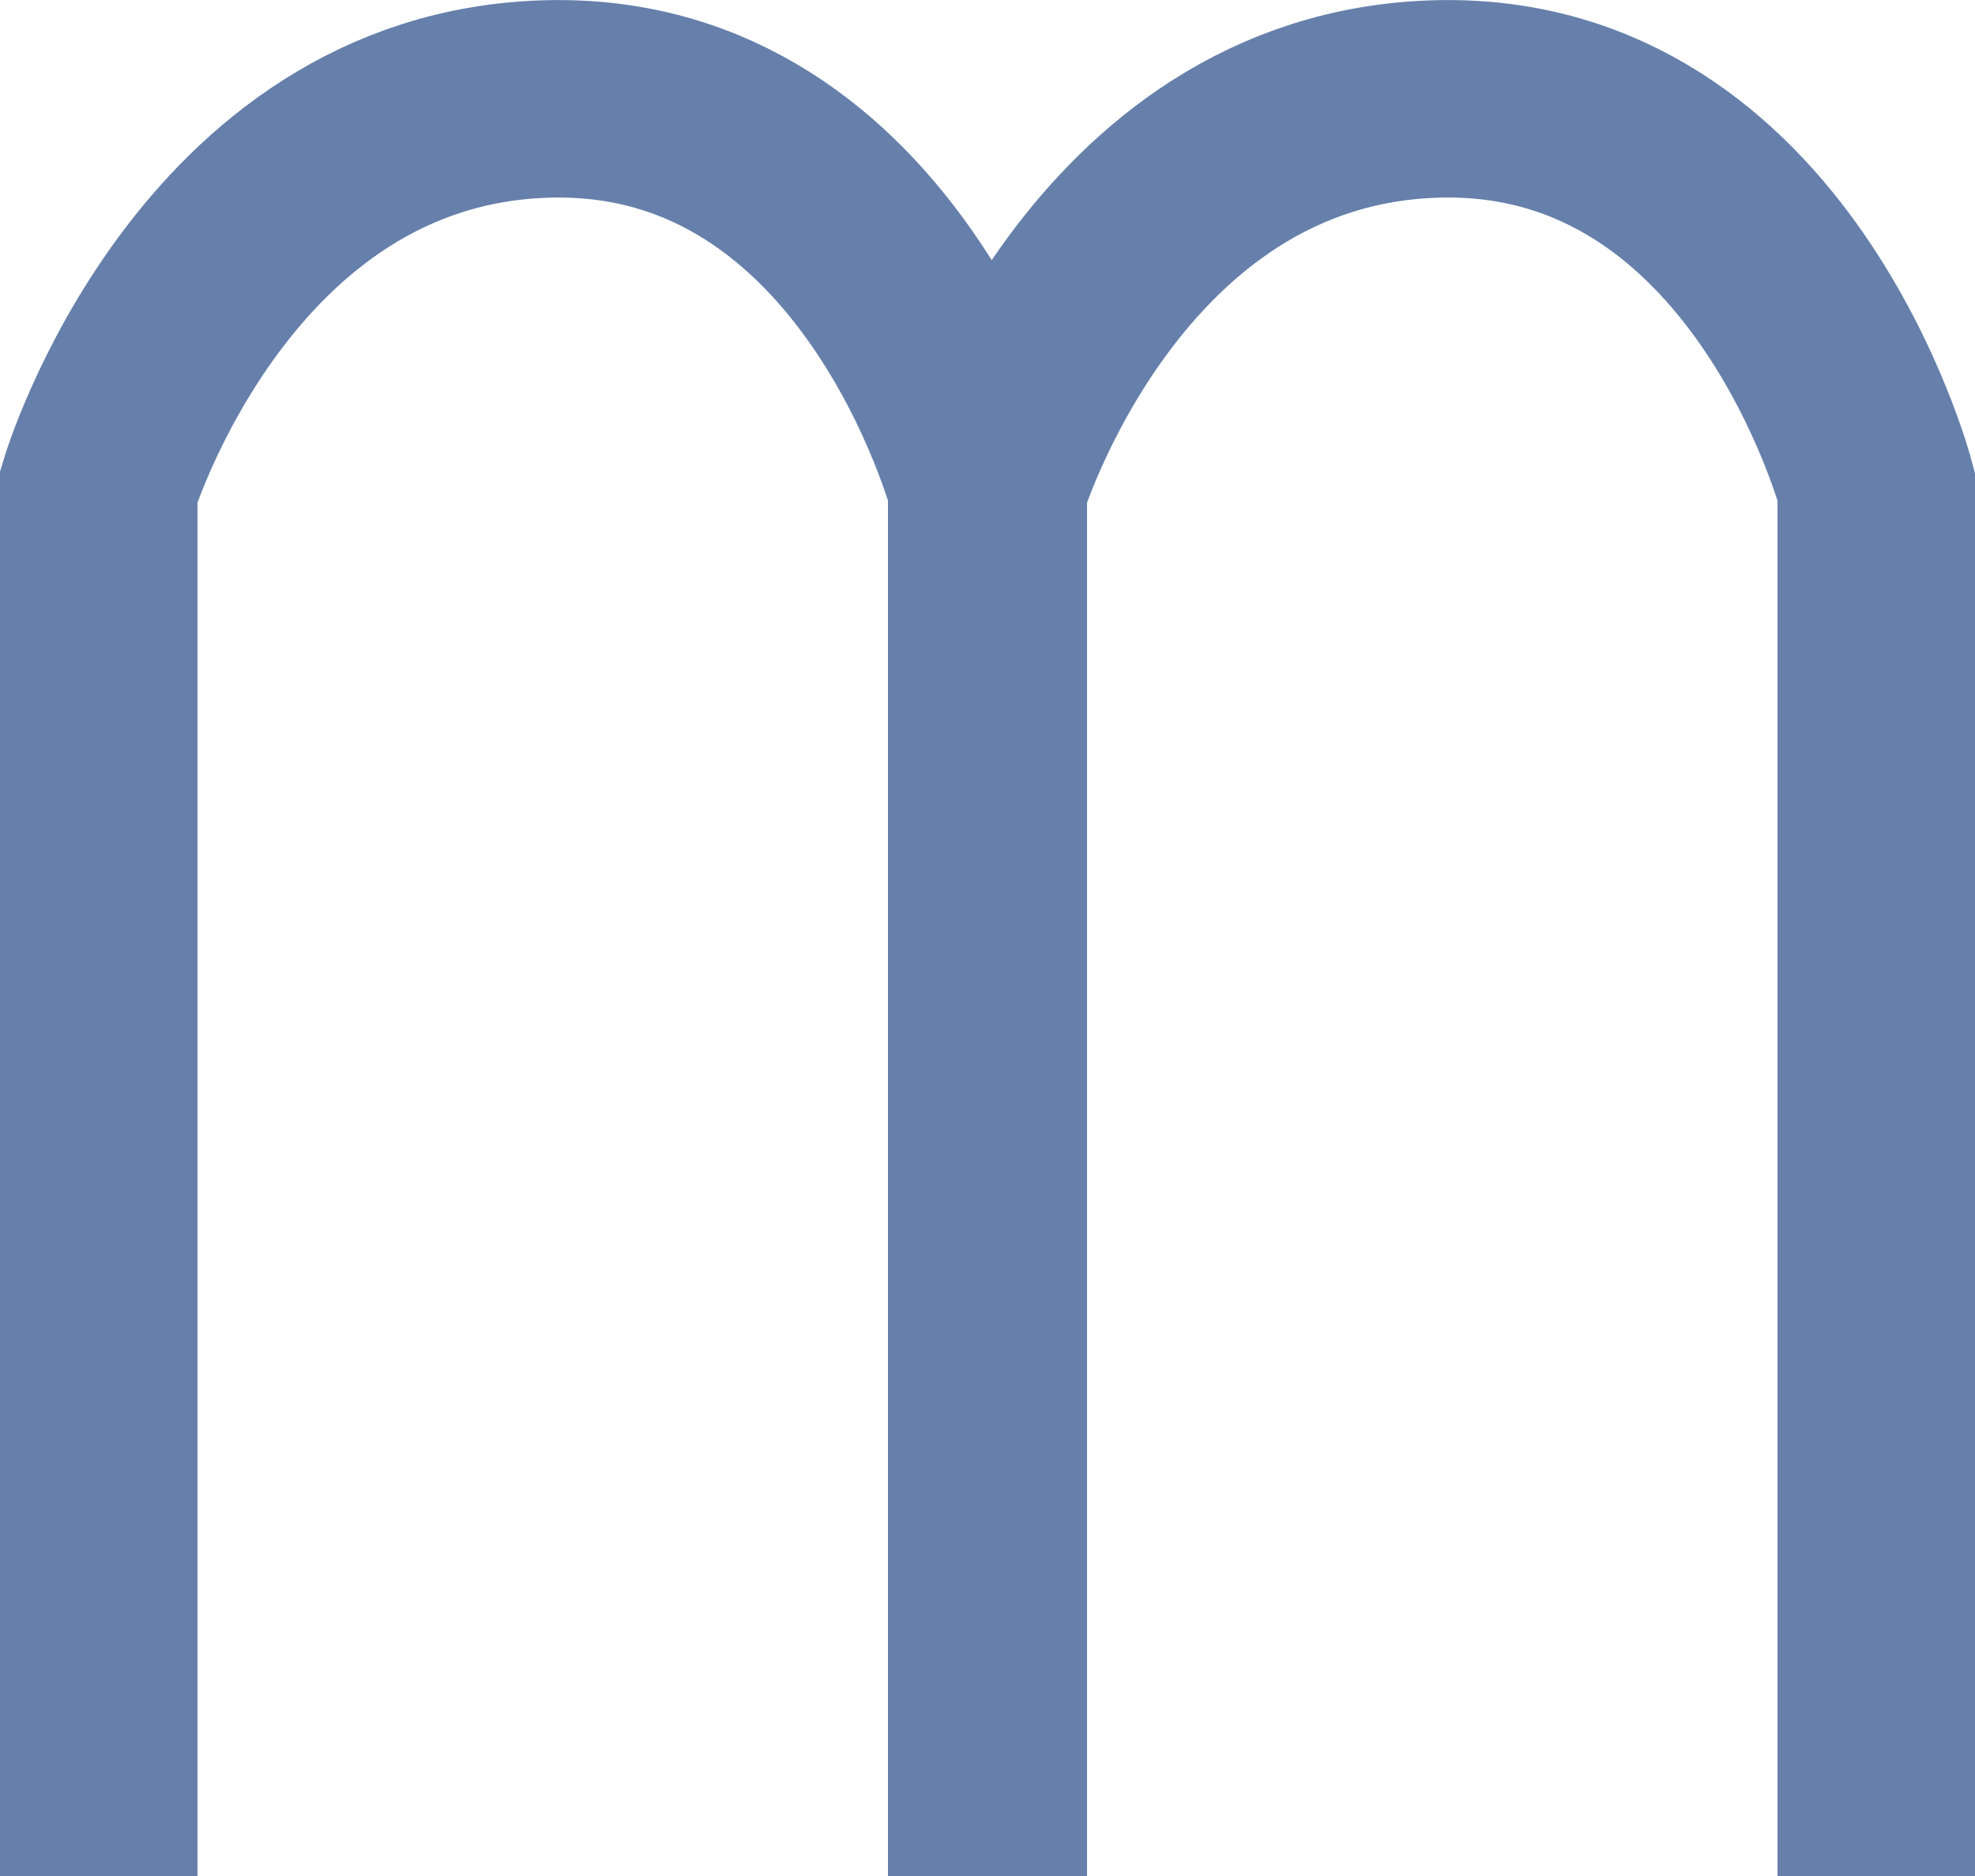 <svg xmlns="http://www.w3.org/2000/svg" width="20" height="19" viewBox="0 0 20 19">
  <g id="Group_583" data-name="Group 583" transform="translate(22048 20217.09)">
    <path id="Path_557" data-name="Path 557" d="M-23050.891-19991.742v-14.076s1.16-3.834,4.547-3.922,4.445,3.922,4.445,3.922v14.076" transform="translate(1003.891 -206.348)" fill="none" stroke="#6680ab" stroke-width="2"/>
    <path id="Path_558" data-name="Path 558" d="M-23050.891-19991.742v-14.076s1.16-3.834,4.547-3.922,4.445,3.922,4.445,3.922v14.076" transform="translate(1012.899 -206.348)" fill="none" stroke="#6680ab" stroke-width="2"/>
  </g>
</svg>

